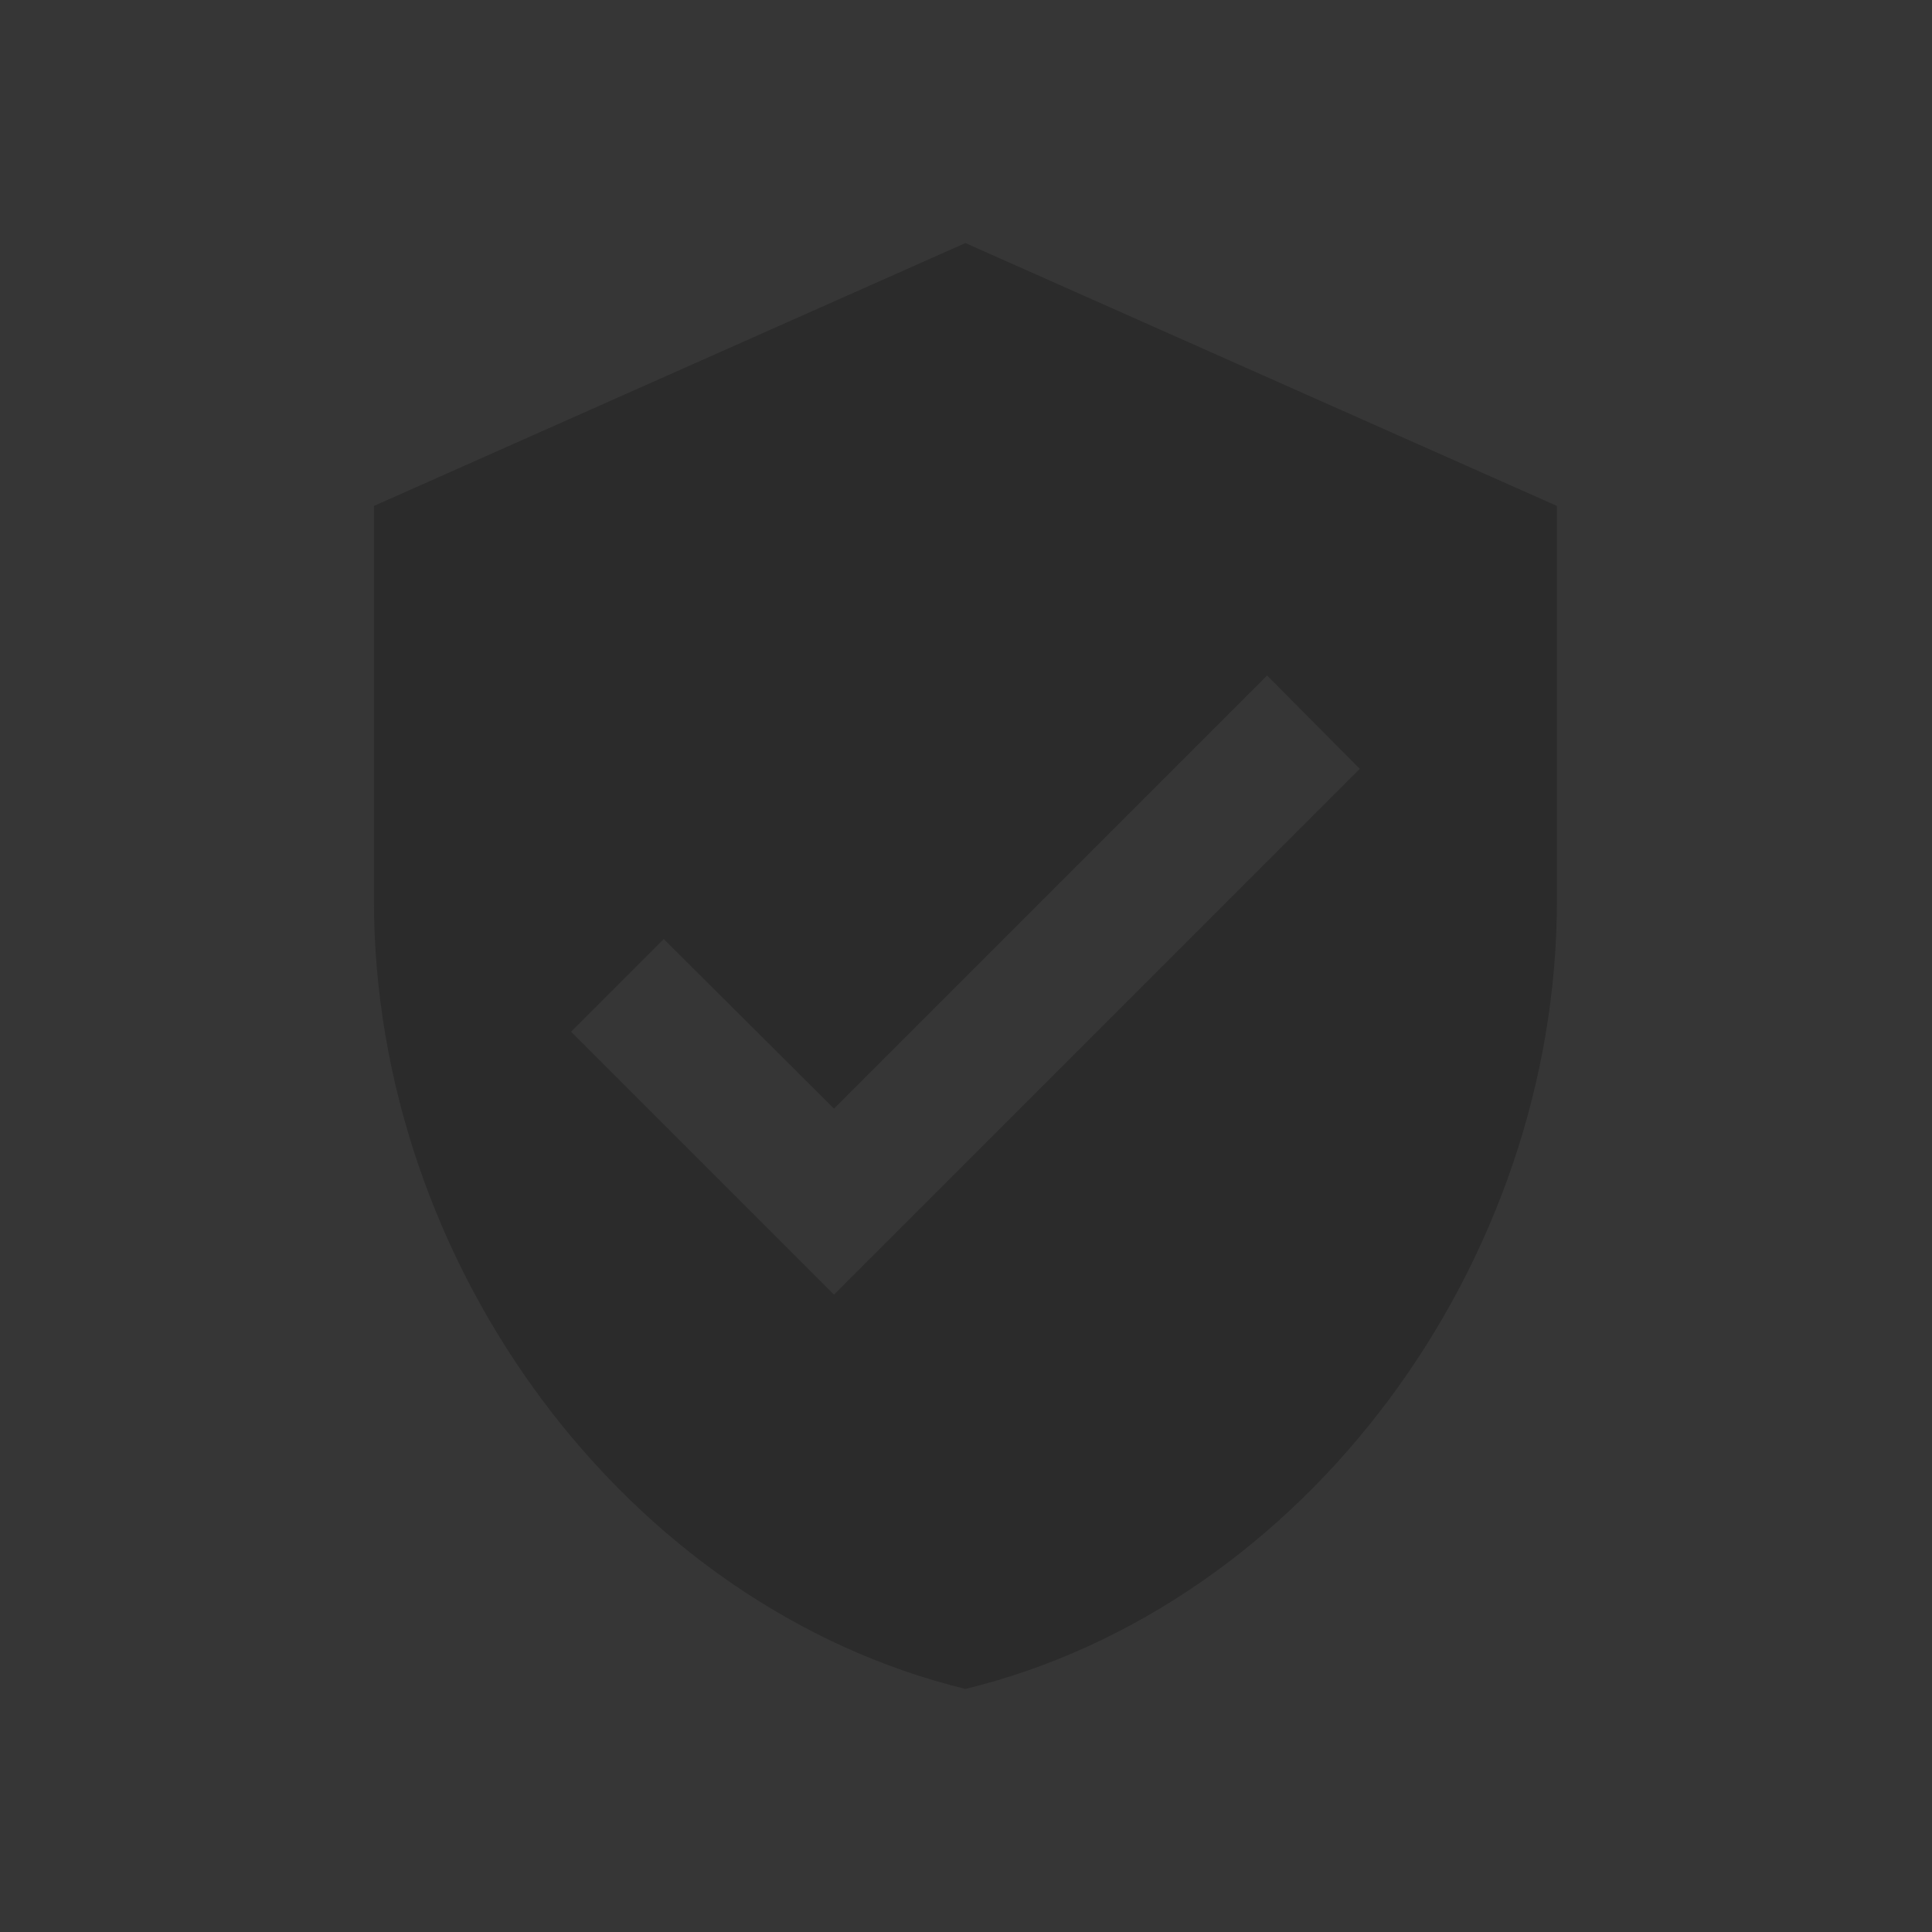 <svg width="420" height="420" viewBox="0 0 420 420" fill="none" xmlns="http://www.w3.org/2000/svg">
<g clip-path="url(#clip0_2002_1169)">
<rect width="420" height="420" fill="#363636"/>
<path d="M209.877 52.84L81.29 109.989V195.714C81.29 275.009 136.154 349.16 209.877 367.162C283.6 349.16 338.464 275.009 338.464 195.714V109.989L209.877 52.84ZM181.302 281.438L124.153 224.289L144.298 204.143L181.302 241.005L275.456 146.851L295.601 167.139L181.302 281.438Z" fill="#2B2B2B"/>
</g>
<defs>
<clipPath id="clip0_2002_1169">
<rect width="420" height="420" fill="white"/>
</clipPath>
</defs>
</svg>
